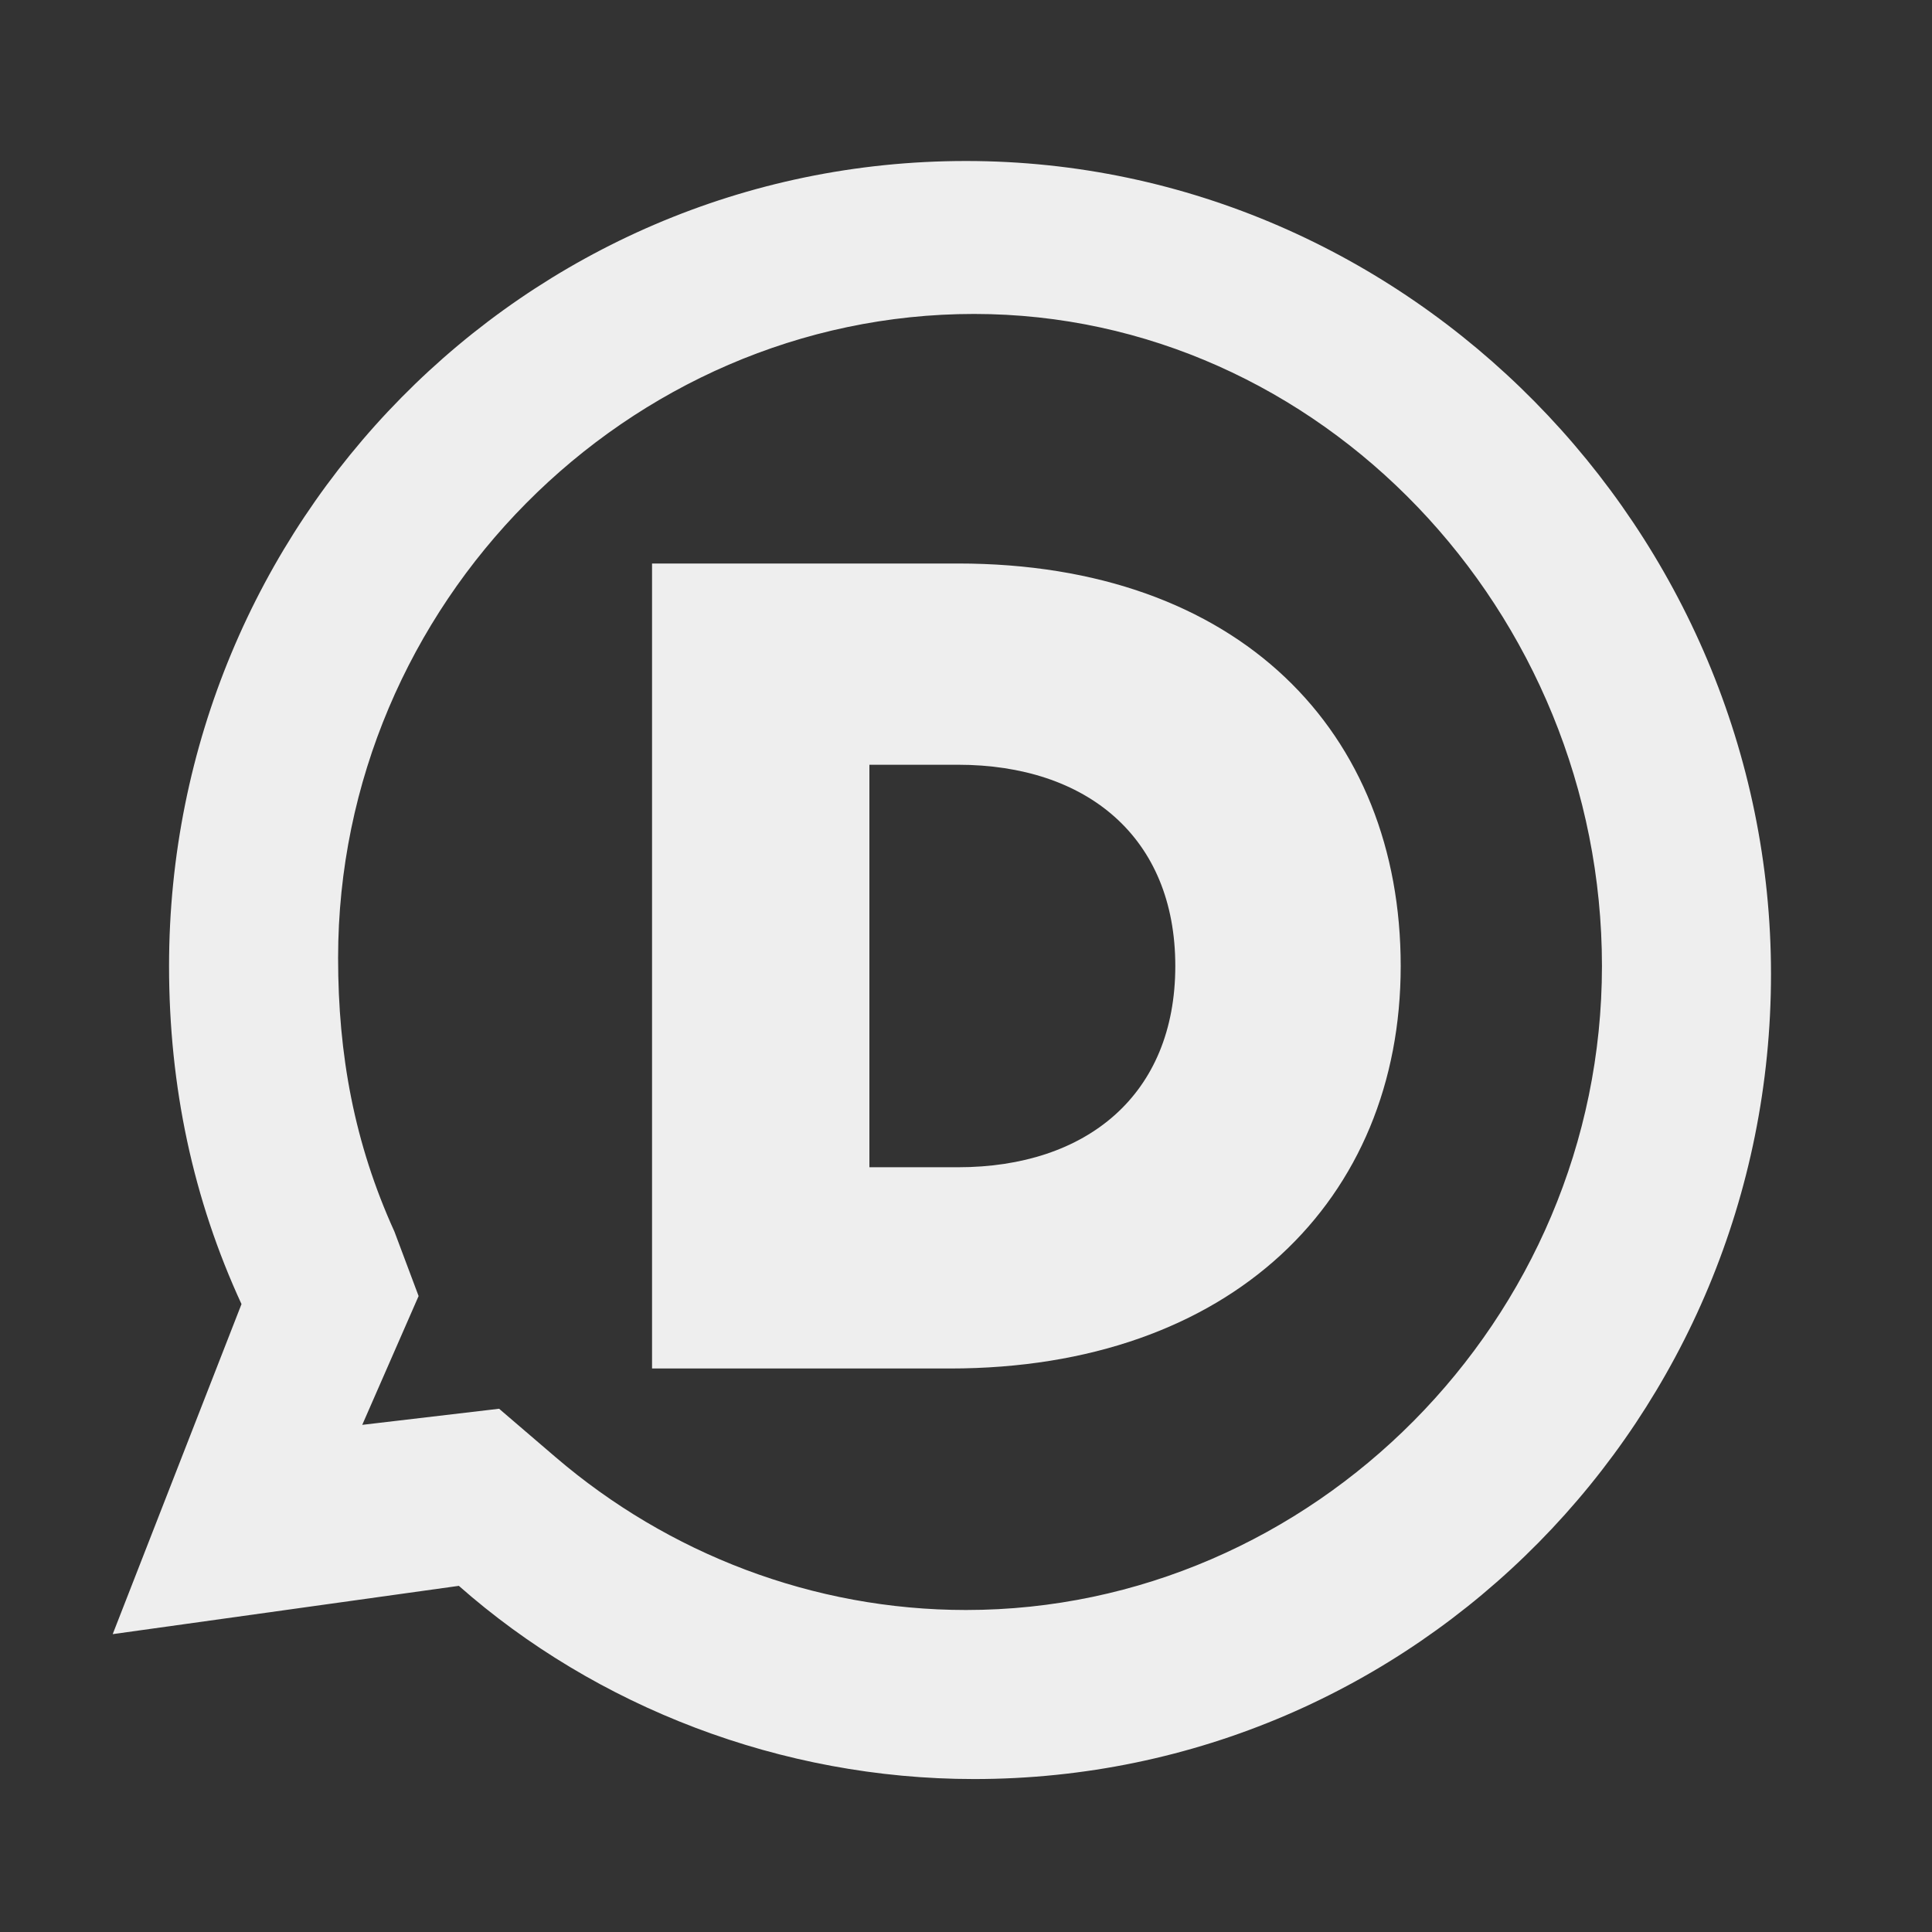﻿<?xml version="1.0" encoding="utf-8"?>
<!DOCTYPE svg PUBLIC "-//W3C//DTD SVG 1.1//EN" "http://www.w3.org/Graphics/SVG/1.1/DTD/svg11.dtd">
<svg xmlns="http://www.w3.org/2000/svg" xmlns:xlink="http://www.w3.org/1999/xlink" version="1.1" baseProfile="full" width="24" height="24" viewBox="0 0 24.00 24.00" enable-background="new 0 0 24.00 24.00" xml:space="preserve">
	<rect x="0" y="0" width="24.00" height="24.00" fill="#333333" stroke="none"/>
	<path fill="#eee" fill-opacity="1" stroke-width="1.333" stroke-linejoin="round" d="M 11.9,14.5L 10.8,14.5L 10.8,9.5L 11.9,9.5C 13.5,9.5 14.6,10.4 14.6,12C 14.6,13.6 13.5,14.5 11.9,14.5 Z M 11.9,7L 8.1,7L 8.1,17L 11.8,17C 15.3,17 17.4,14.9 17.4,12L 17.4,12C 17.4,9.1 15.4,7 11.9,7 Z M 12,20C 10.1,20 8.3,19.3 6.9,18.1L 6.2,17.5L 4.5,17.7L 5.2,16.1L 4.9,15.3C 4.4,14.2 4.2,13.1 4.2,11.9C 4.2,7.5 7.8,3.9 12.1,3.9C 16.4,3.9 19.9,7.6 19.9,12C 19.9,16.4 16.3,20 12,20 Z M 12,2C 6.5,2 2.1,6.5 2.1,12C 2.1,13.5 2.4,14.9 3,16.2L 1.4,20.3L 5.7,19.7C 7.4,21.2 9.7,22.1 12.1,22.1C 17.6,22.1 22,17.6 22,12.1C 22,6.6 17.5,2 12,2 Z "/>
</svg>
